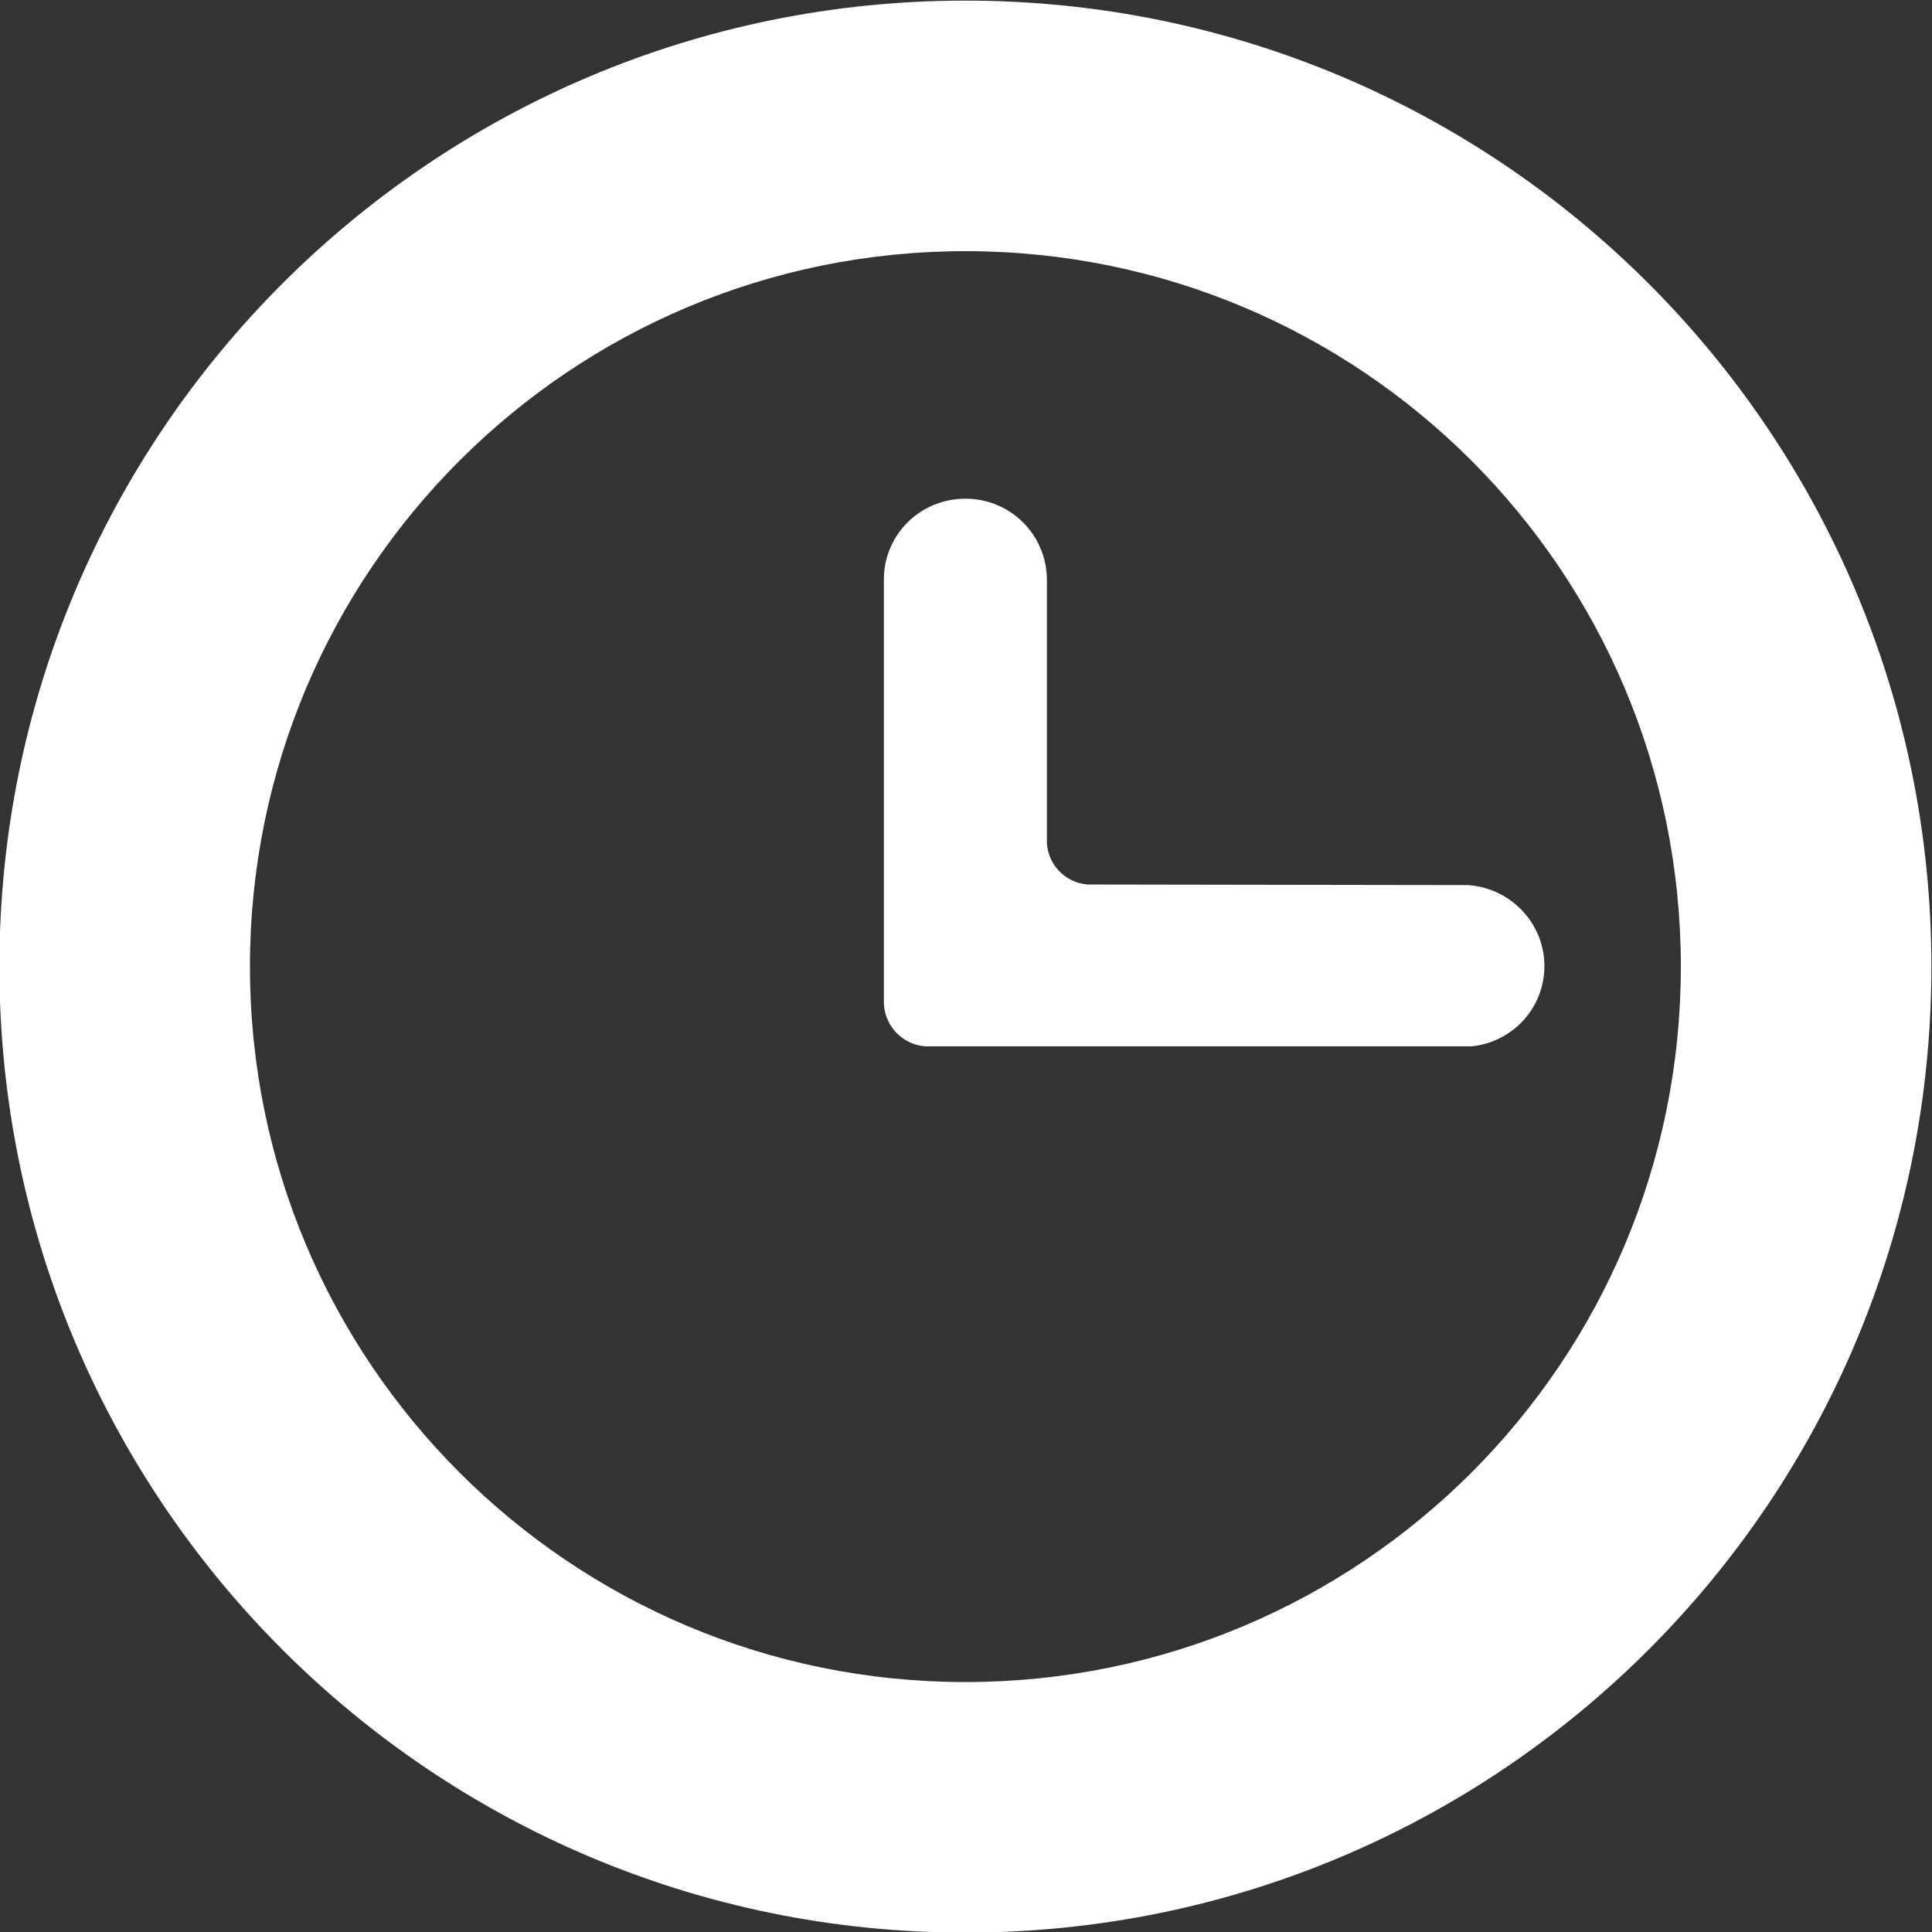 <svg version="1.2" baseProfile="tiny-ps" xmlns="http://www.w3.org/2000/svg" viewBox="0 0 32 32" width="32" height="32">
	<rect x="0" y="0" width="32" height="32" fill="#333333" stroke="none"/>
	<title>nav</title>
	<style>
		tspan { white-space:pre }
		.shp0 { fill: #ffffff } 
	</style>
	<g id="nav">
		<path id="change filter - on scroll " class="shp0" d="M25.58 16C25.58 16.7 25.05 17.26 24.38 17.33L15.32 17.33C14.95 17.3 14.66 17 14.64 16.63C14.64 16.62 14.64 16.61 14.64 16.61L14.64 16.55L14.64 9.65L14.64 9.56C14.66 8.84 15.25 8.26 15.99 8.26C16.74 8.26 17.34 8.86 17.34 9.61L17.34 10.37L17.34 13.87L17.34 13.88C17.34 13.89 17.34 13.91 17.34 13.92C17.34 13.93 17.34 13.94 17.34 13.95L17.34 13.96C17.36 14.33 17.65 14.62 18.01 14.65L24.32 14.66C25.02 14.71 25.58 15.29 25.58 16ZM15.99 0.01C24.83 0.01 31.99 7.17 31.99 16.01C31.99 24.85 24.83 32.01 15.99 32.01C7.16 32.01 -0.01 24.85 -0.01 16.01C-0.01 7.17 7.16 0.01 15.99 0.01ZM27.84 16.01C27.84 9.46 22.54 4.16 15.99 4.16C9.45 4.16 4.14 9.46 4.14 16.01C4.14 22.56 9.45 27.86 15.99 27.86C22.54 27.86 27.84 22.56 27.84 16.01Z" />
	</g>
</svg>
